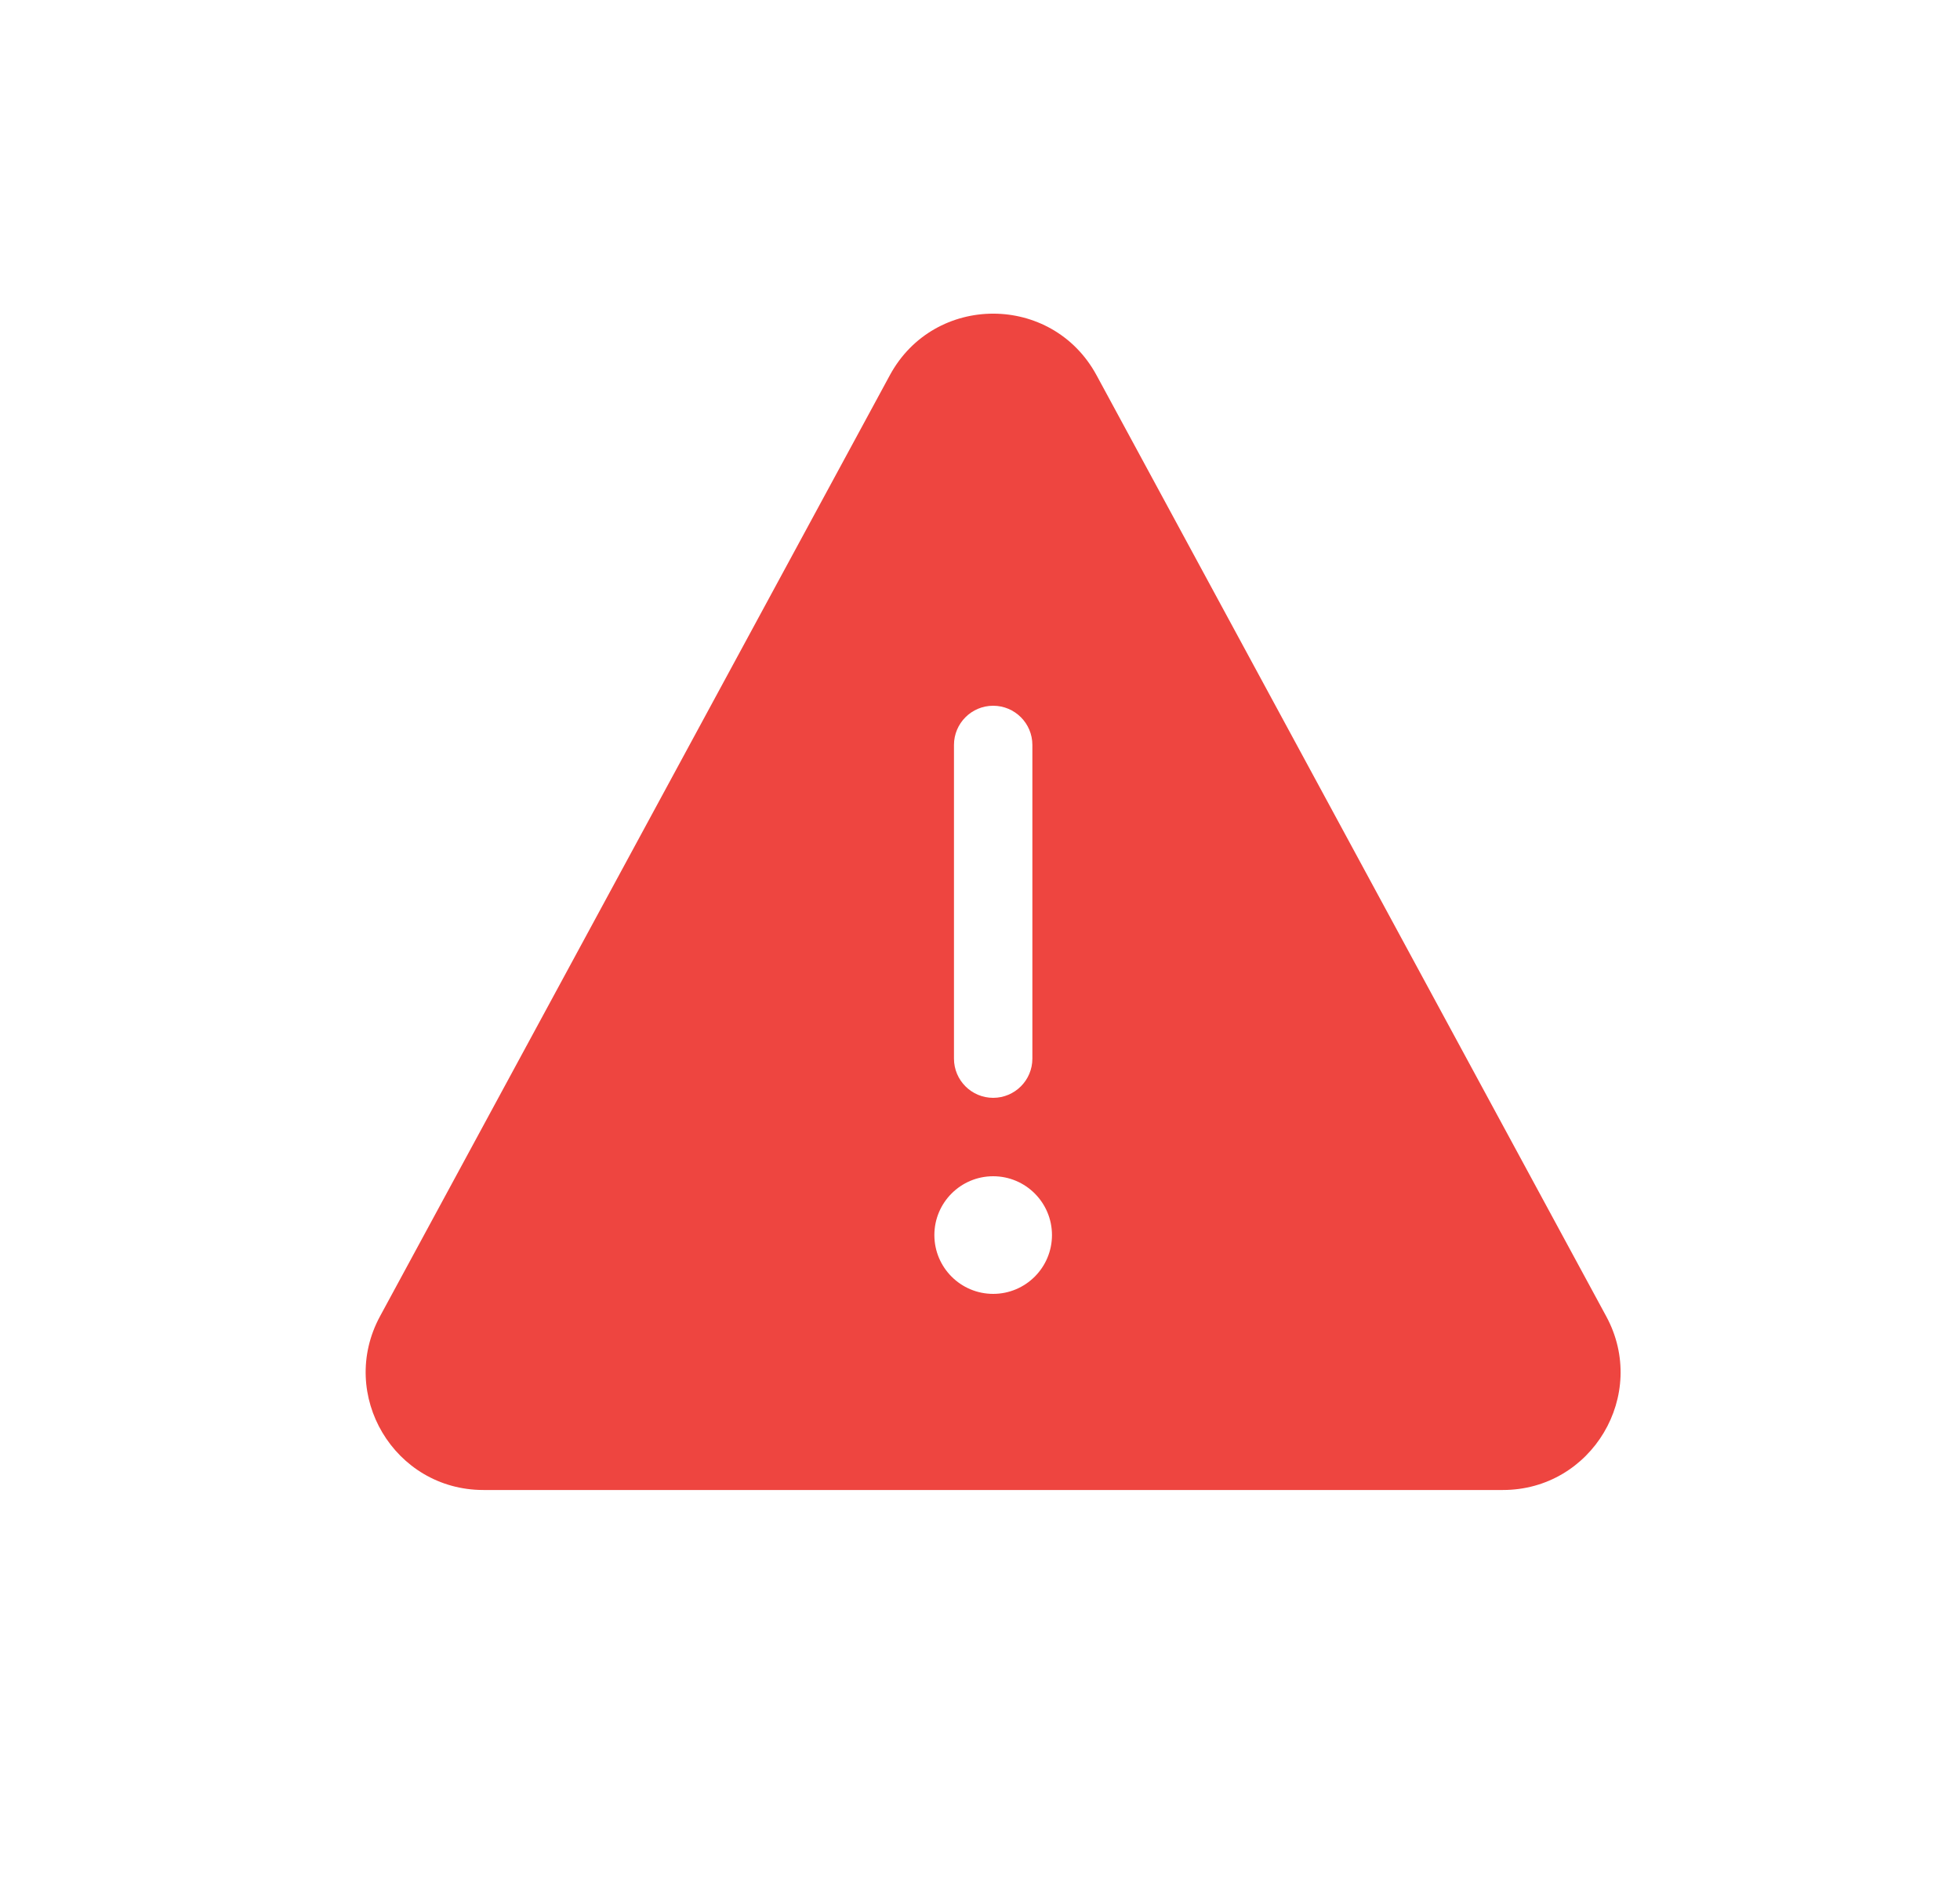 <svg width="25" height="24" viewBox="0 0 25 24" fill="none" xmlns="http://www.w3.org/2000/svg">
<path d="M11.35 4.785C11.917 3.738 13.42 3.738 13.987 4.786L20.488 16.787C21.029 17.786 20.305 19.001 19.169 19.001H6.166C5.029 19.001 4.306 17.786 4.847 16.786L11.35 4.785ZM13.168 9.5C13.168 9.224 12.944 9 12.668 9C12.392 9 12.168 9.224 12.168 9.5V13.5C12.168 13.776 12.392 14 12.668 14C12.944 14 13.168 13.776 13.168 13.5V9.5ZM13.418 15.75C13.418 15.336 13.082 15 12.668 15C12.254 15 11.918 15.336 11.918 15.75C11.918 16.164 12.254 16.5 12.668 16.5C13.082 16.5 13.418 16.164 13.418 15.75Z" fill="#EE4540"/>
</svg>
